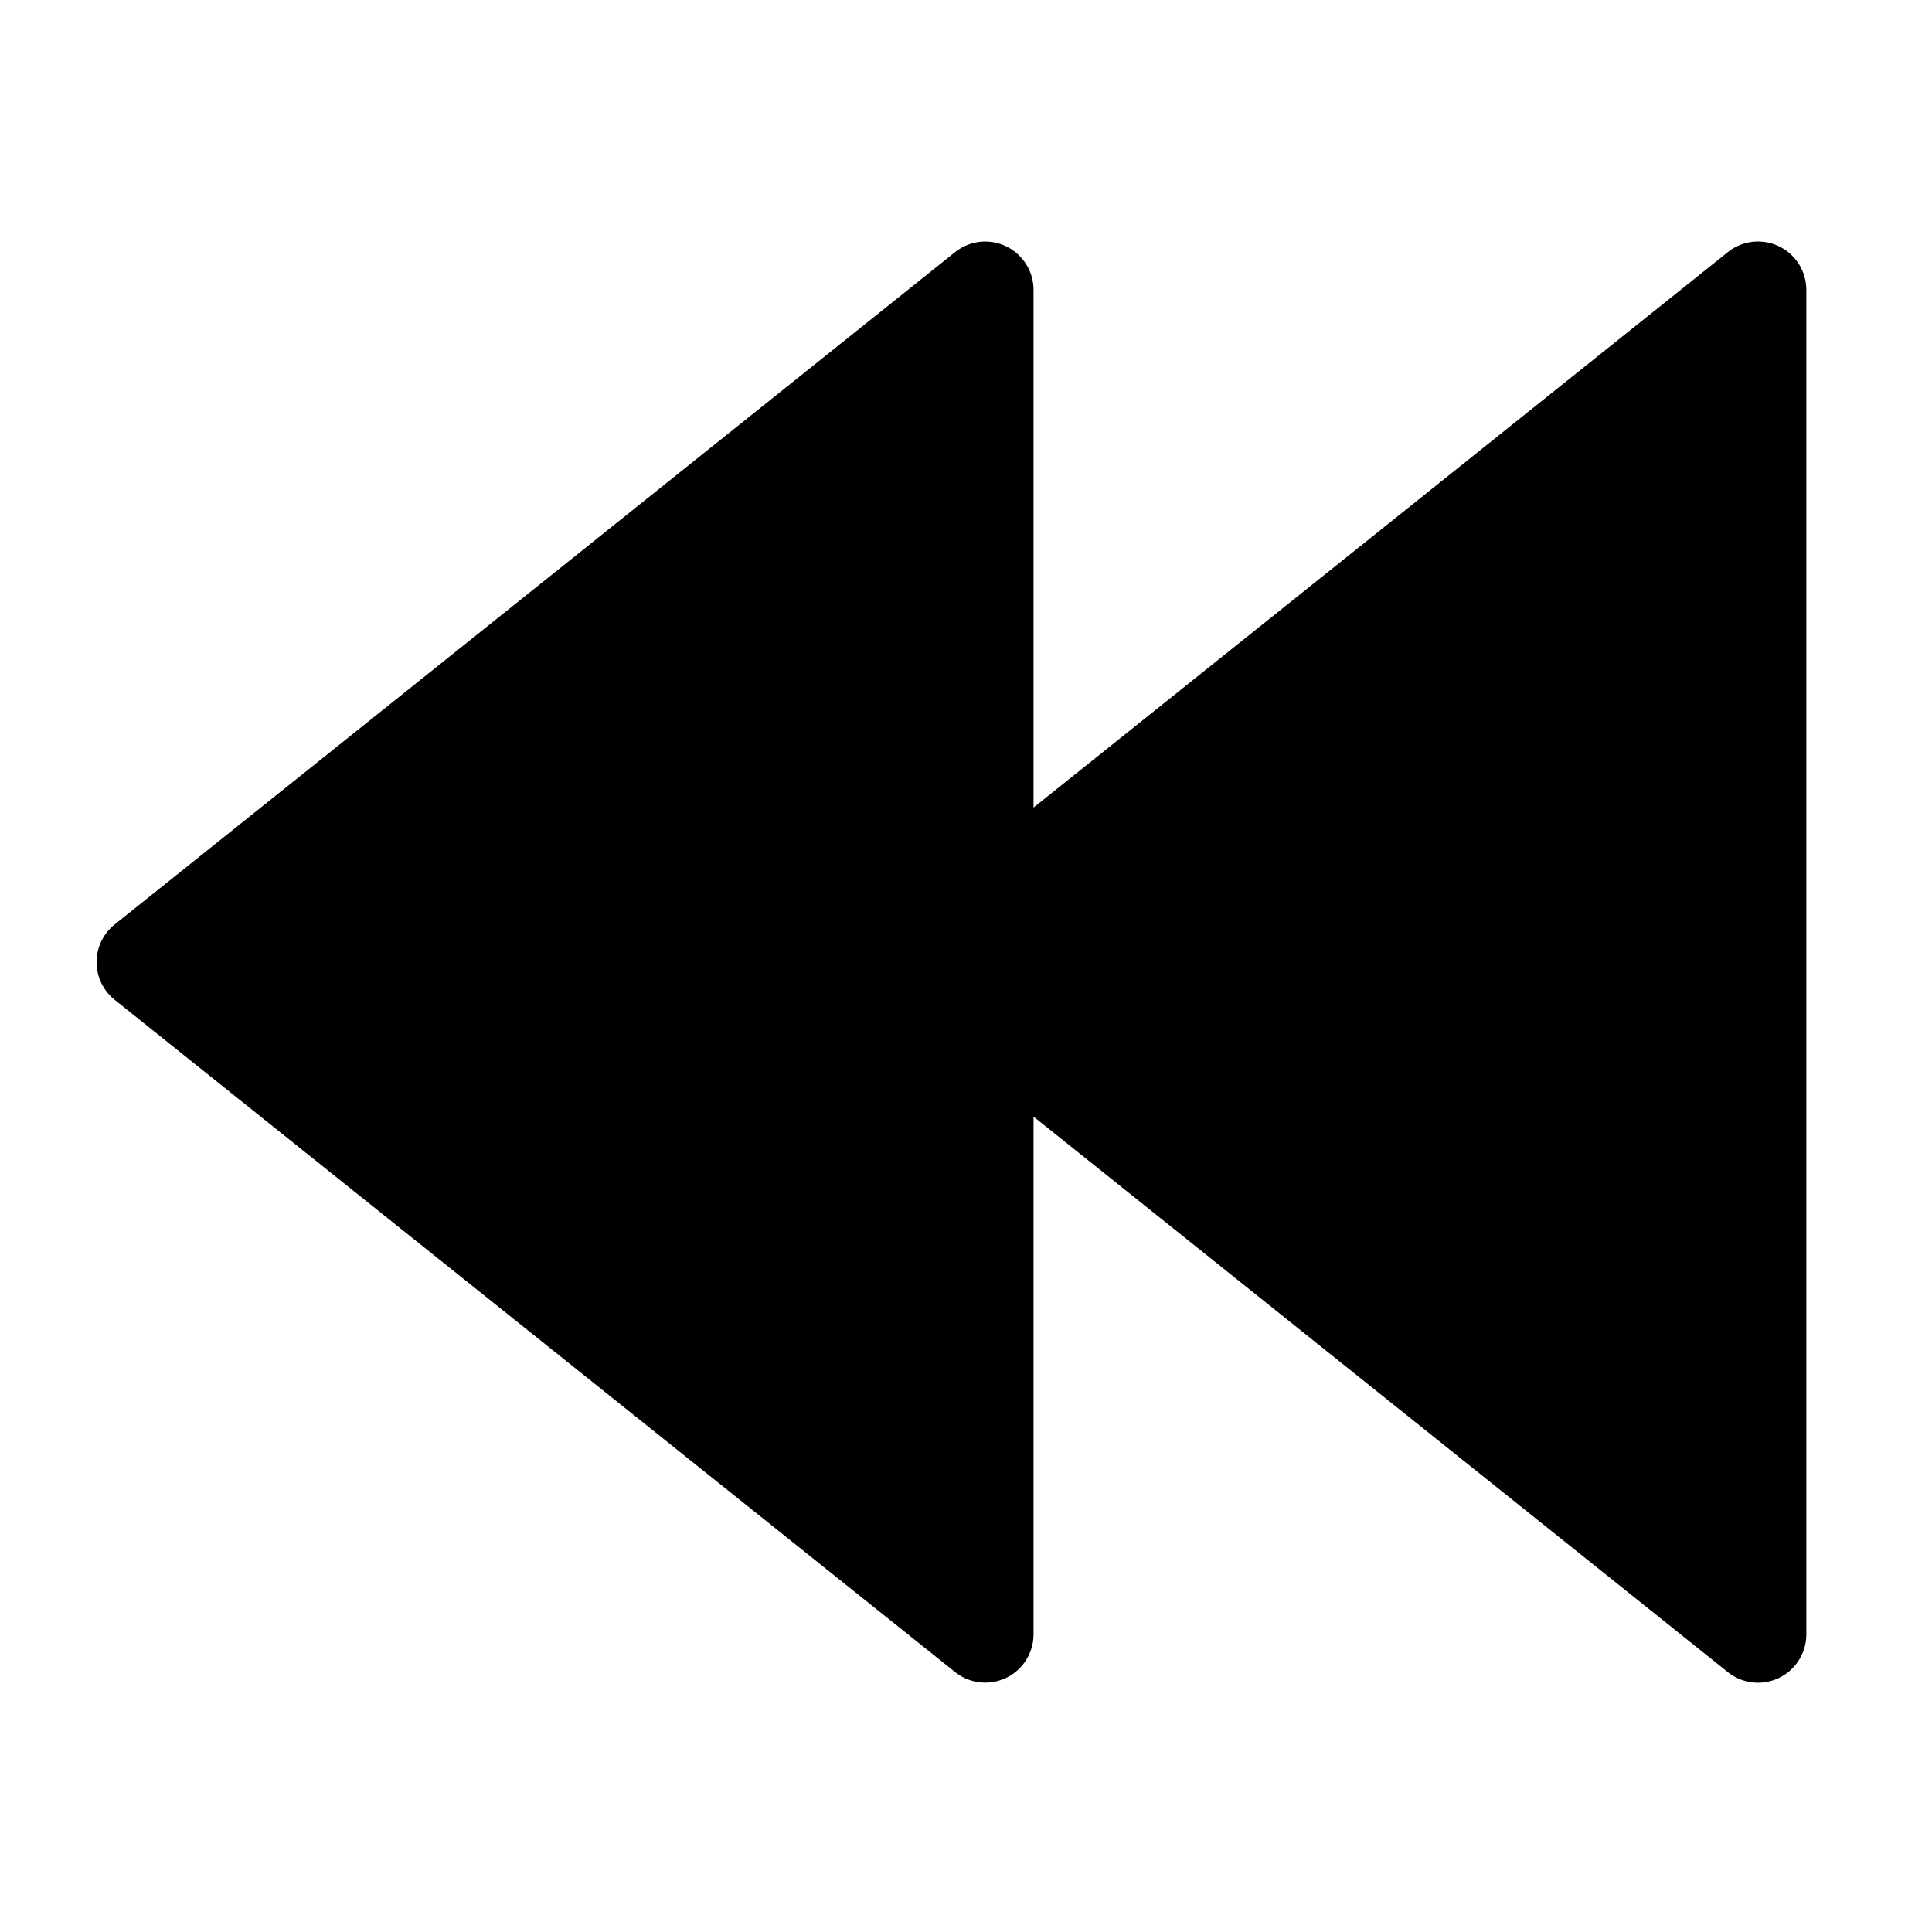 <svg class="icon" viewBox="0 0 1024 1024" xmlns="http://www.w3.org/2000/svg" width="200" height="200"><path d="M60.774 489.984l445.44-356.352A25.6 25.6 0 0 1 547.79 153.6v274.432l368-294.4a25.6 25.6 0 0 1 41.6 19.968v712.704a25.6 25.6 0 0 1-41.575 19.968L547.79 591.821v274.432a25.6 25.6 0 0 1-41.575 19.968L60.774 529.92a25.6 25.6 0 0 1 0-39.936z"/></svg>